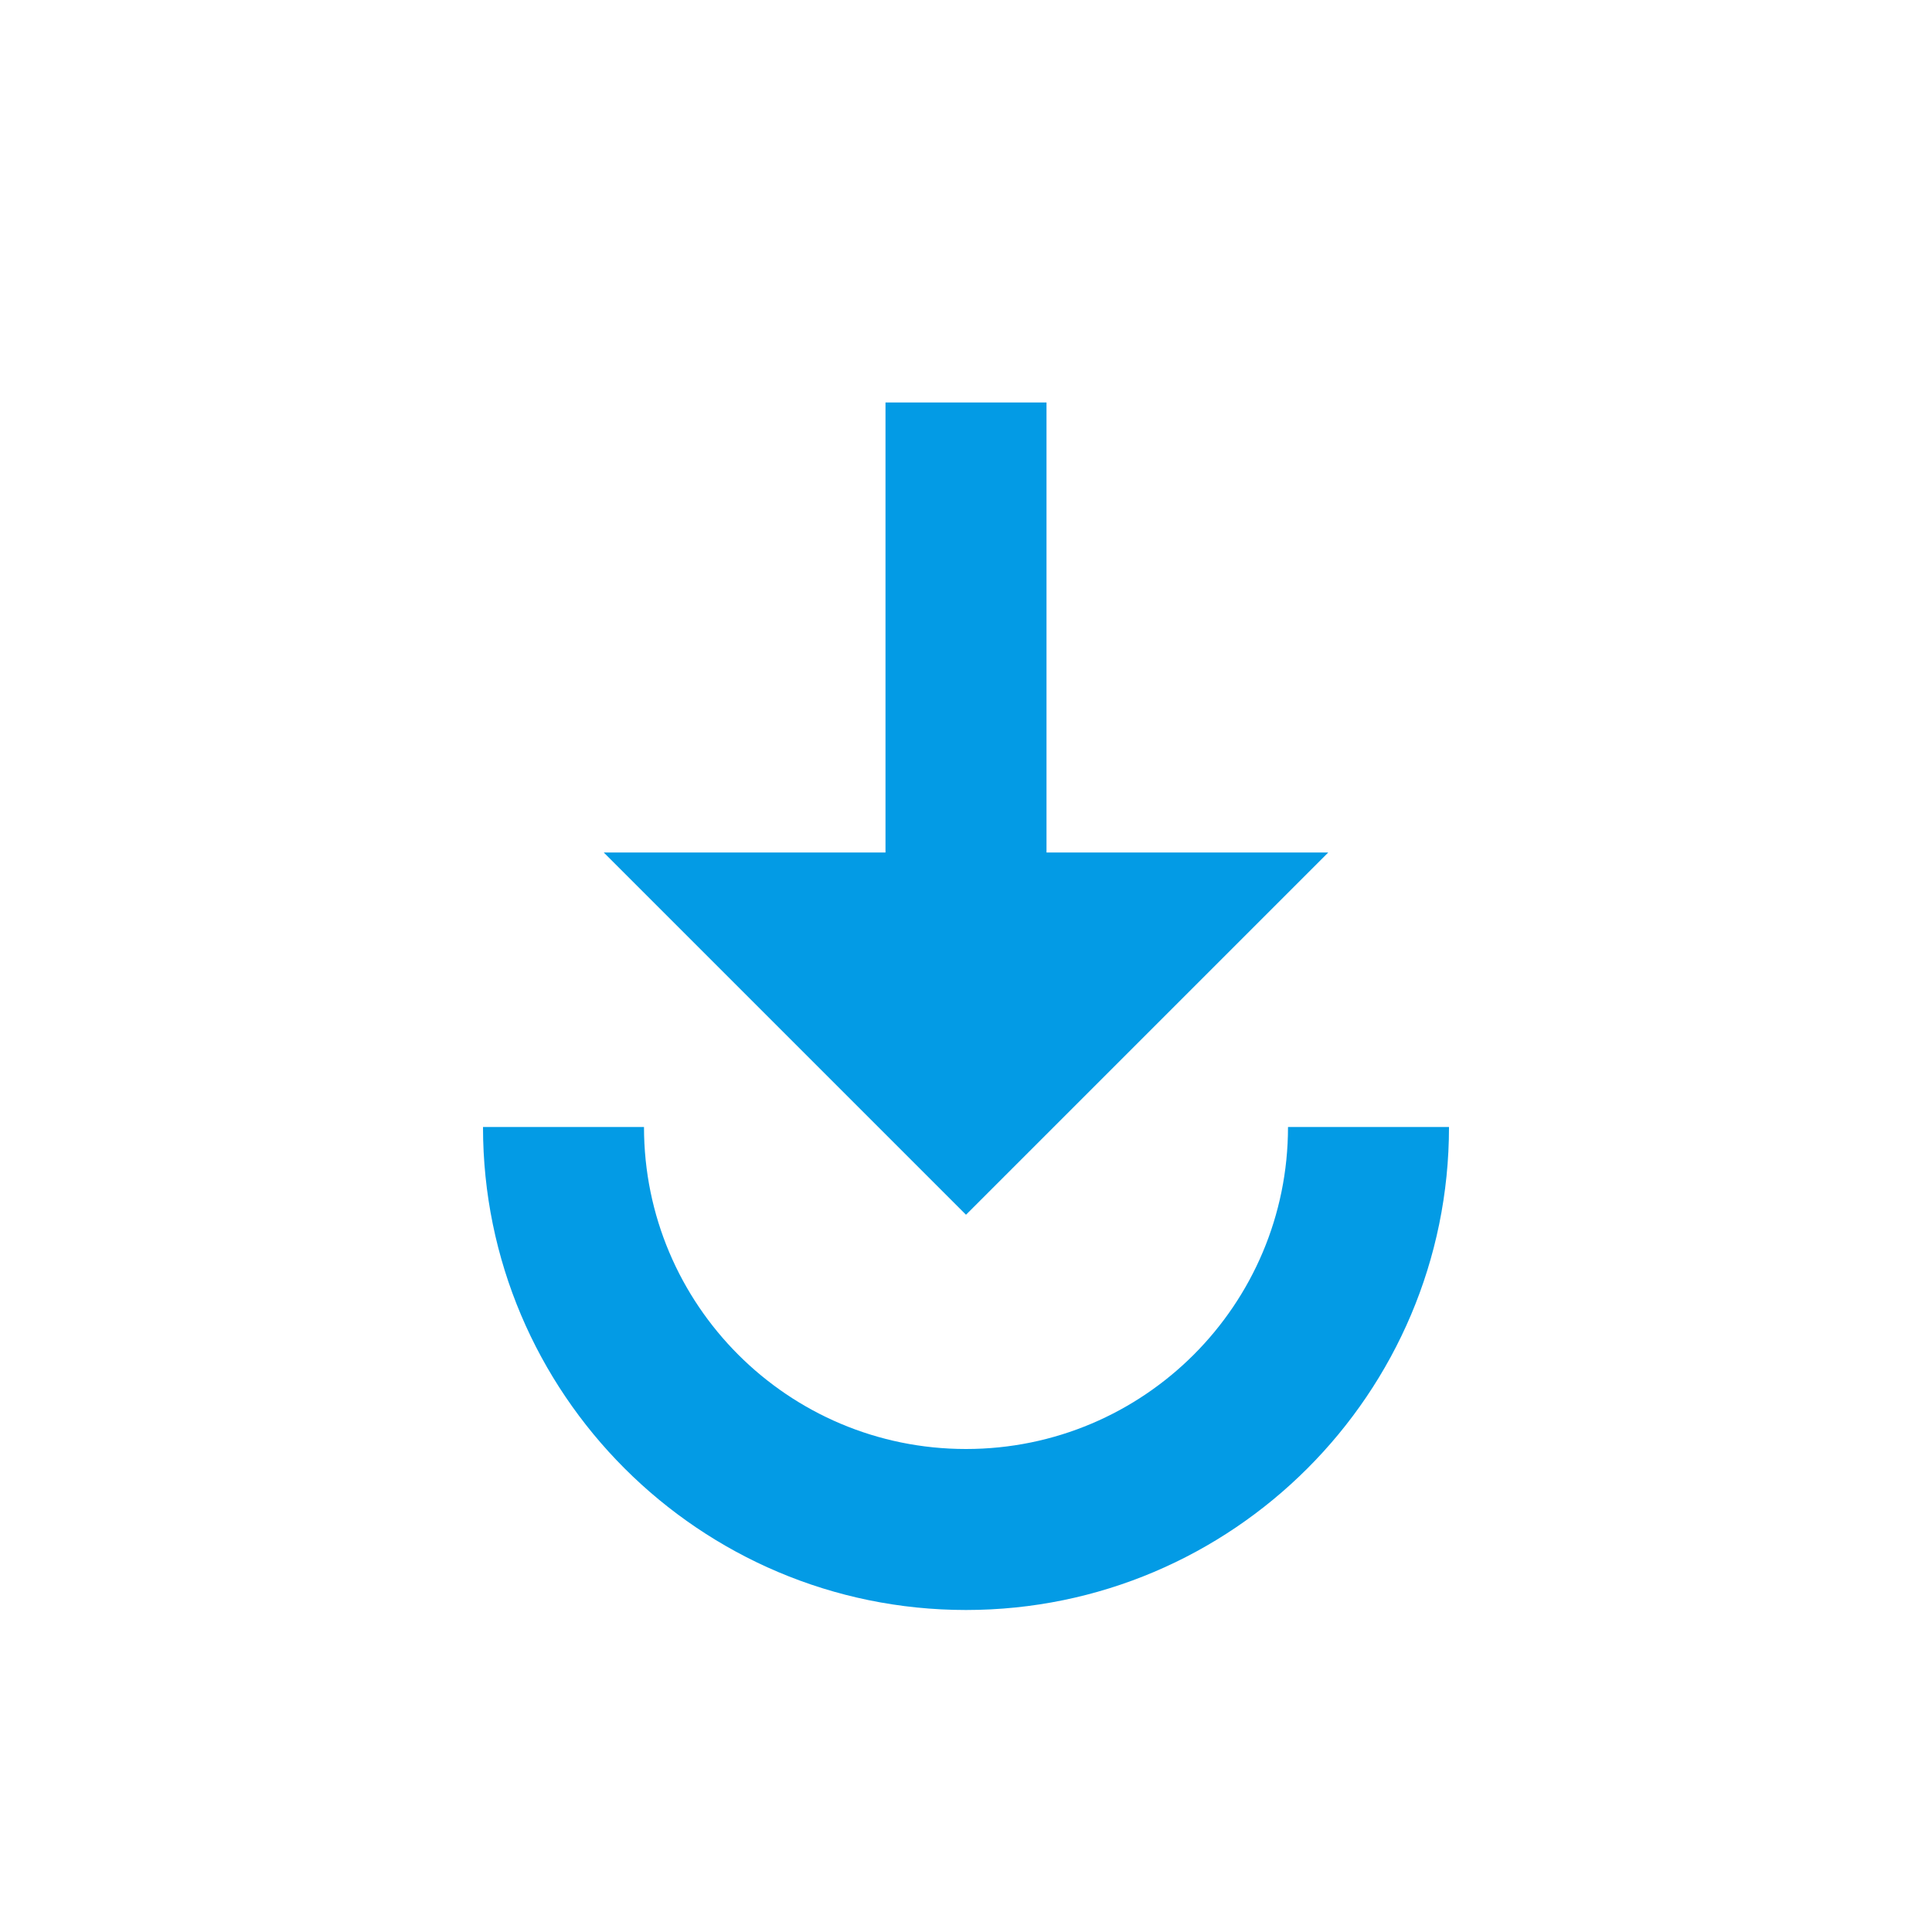<svg version="1.1" xmlns="http://www.w3.org/2000/svg" xmlns:xlink="http://www.w3.org/1999/xlink" viewBox="0,0,1024,1024">
	<!-- Color names: teamapps-color-1 -->
	<desc>play_for_work icon - Licensed under Apache License v2.0 (http://www.apache.org/licenses/LICENSE-2.0) - Created with Iconfu.com - Derivative work of Material icons (Copyright Google Inc.)</desc>
	<g fill="none" fill-rule="nonzero" style="mix-blend-mode: normal">
		<g color="#039be5" class="teamapps-color-1">
			<path d="M554.67,213.33v238.51h149.33l-192,192l-192,-192h149.33v-238.51zM341.33,597.33c0,94.29 76.38,170.67 170.67,170.67c94.29,0 170.67,-76.38 170.67,-170.67h85.33c0,141.23 -114.77,256 -256,256c-141.23,0 -256,-114.77 -256,-256z" fill="currentColor"/>
		</g>
	</g>
</svg>